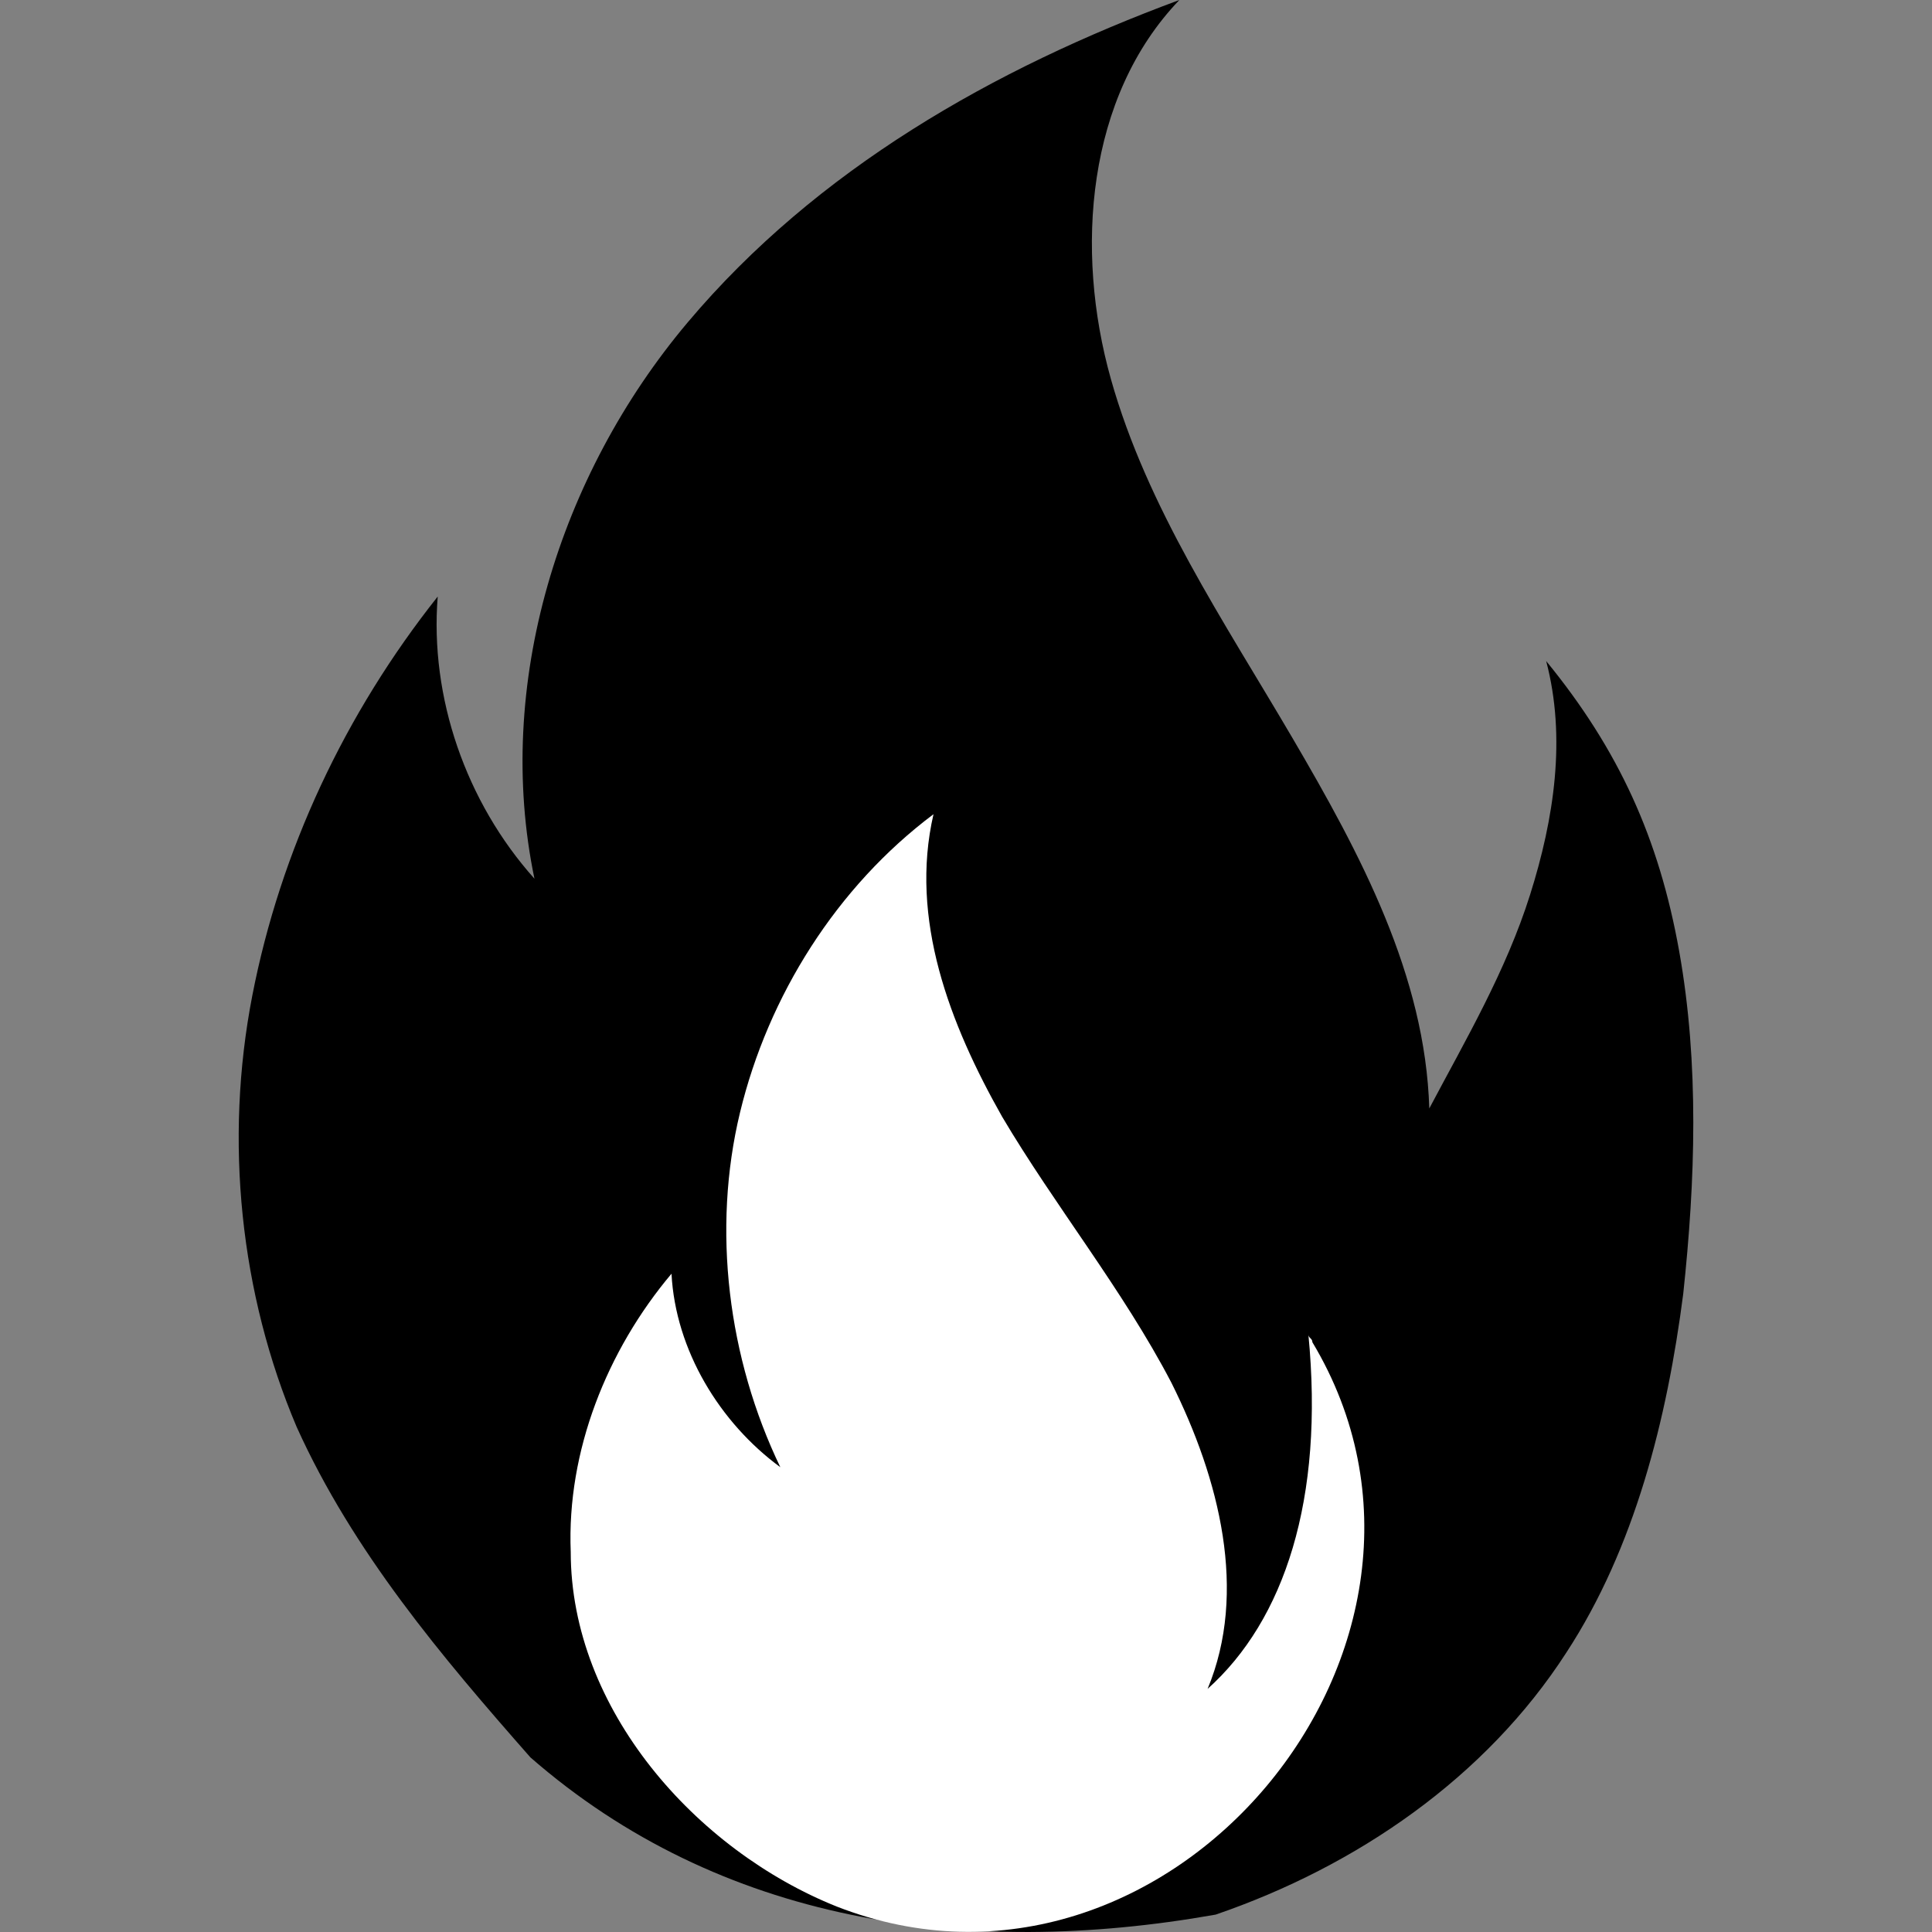 <?xml version="1.0"?>
<svg xmlns="http://www.w3.org/2000/svg" xmlns:xlink="http://www.w3.org/1999/xlink" version="1.1" id="Layer_1" x="0px" y="0px" viewBox="0 0 511.269 511.269" style="enable-background:new 0 0 511.269 511.269;" xml:space="preserve" width="512px" height="512px" class=""><rect x="0" y="0" width="511.269" height="511.269" fill="#808080" stroke="none"/><g transform="matrix(1 0 0 1 0 0)"><path style="fill:#000000" d="M140.367,465.067C116.9,438.4,93.434,410.667,78.5,377.6c-14.933-35.2-19.2-75.733-11.733-114.133  s24.533-74.667,49.067-105.6c-2.133,26.667,7.467,54.4,25.6,74.667c-10.667-51.2,6.4-106.667,40.533-147.2S263.034,18.133,312.1,0  c-24.533,25.6-27.733,66.133-18.133,100.267c9.6,34.133,29.867,64,48,94.933c18.133,30.933,35.2,62.933,36.267,98.133  c9.6-18.133,20.267-36.267,26.667-56.533c6.4-20.267,9.6-41.6,4.267-61.867c19.2,23.467,29.867,46.933,35.2,76.8  c5.333,29.867,4.267,60.8,1.067,90.667c-4.267,33.067-12.8,67.2-30.933,94.933c-21.333,33.067-55.467,56.533-92.8,69.333  C255.567,518.4,190.5,508.8,140.367,465.067z" data-original="#F3705A" class="active-path" data-old_color="#2D2C2B"/><path style="fill:#FFFFFF" d="M221.434,504.533C308.9,538.667,395.3,435.2,347.3,355.2c0-1.067-1.067-1.067-1.067-2.133  c4.267,43.733-6.4,75.733-26.667,93.867c10.667-25.6,3.2-55.467-9.6-81.067c-12.8-24.533-30.933-46.933-44.8-70.4  c-13.867-24.533-24.533-52.267-18.133-80c-25.6,19.2-43.733,48-51.2,78.933c-7.467,30.933-3.2,65.067,10.667,93.867  c-16-11.733-27.733-30.933-28.8-51.2c-17.067,20.267-27.733,46.933-26.667,73.6C151.034,452.267,184.1,489.6,221.434,504.533z" data-original="#FFD15C" class="" data-old_color="#ffffff"/></g> </svg>
